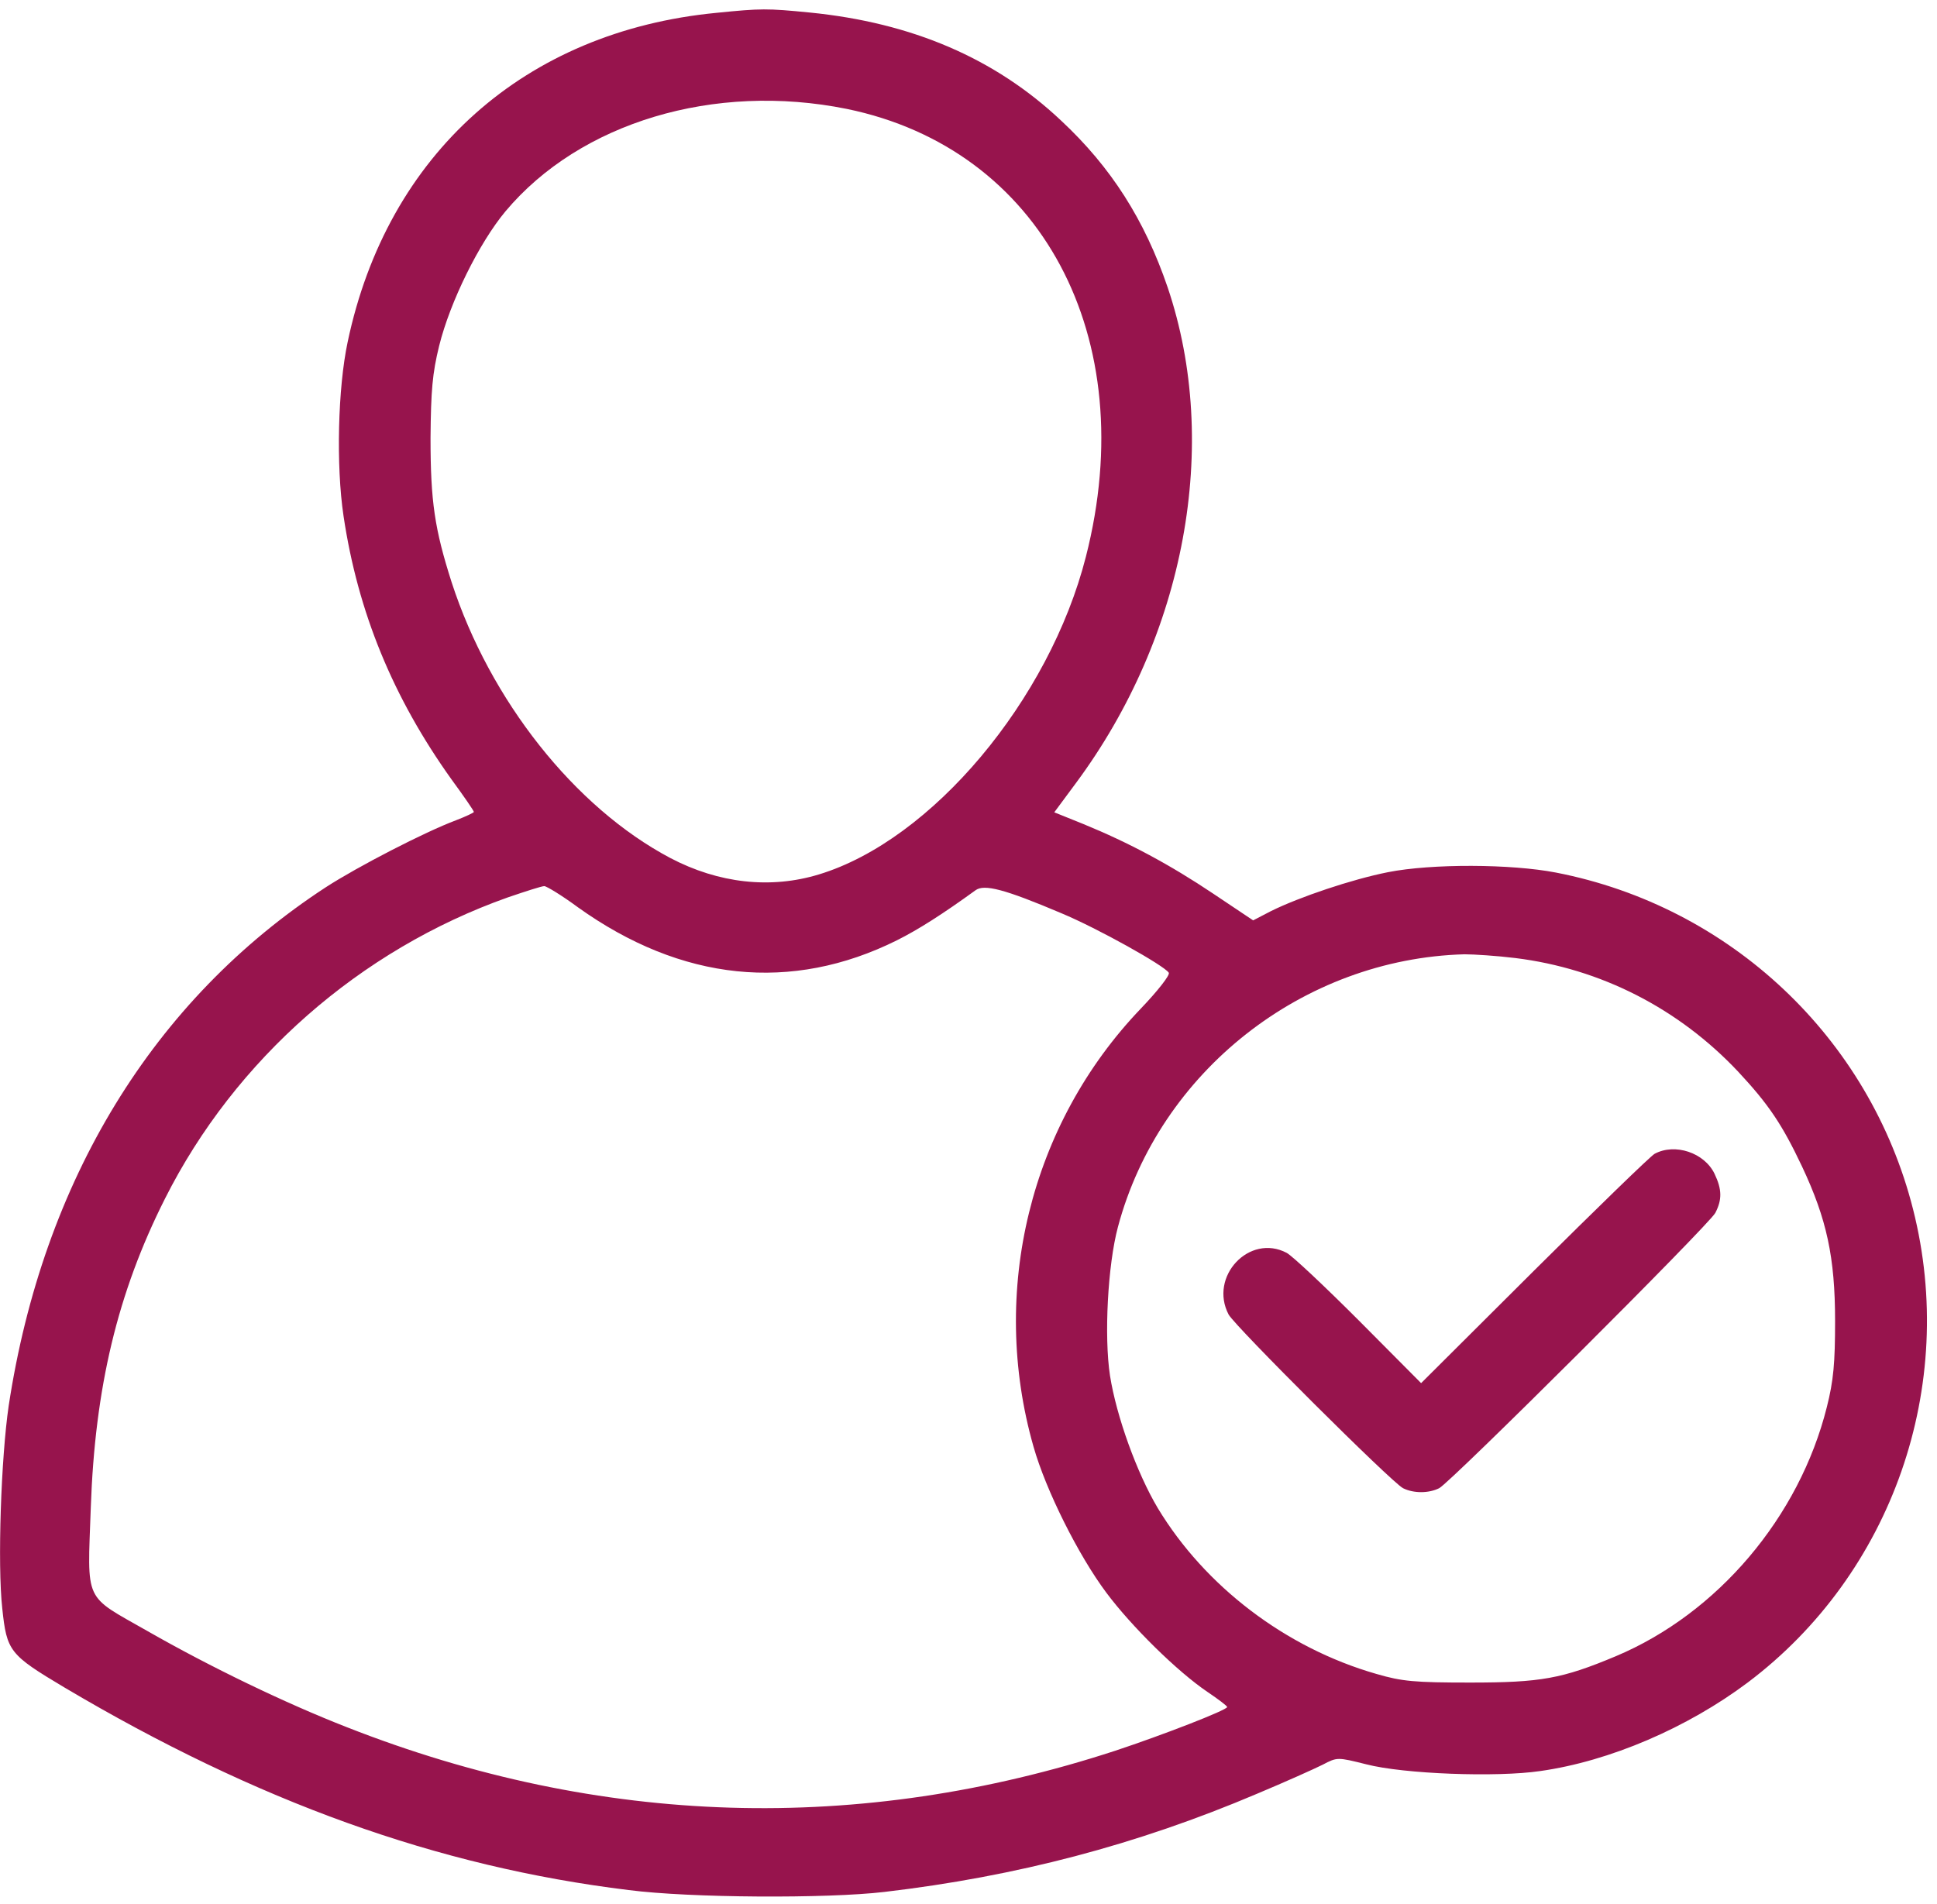 <svg width="60" height="59" viewBox="0 0 60 59" fill="none" xmlns="http://www.w3.org/2000/svg">
<path d="M22.191 0.398C16.253 0.97 11.994 4.774 10.769 10.596C10.466 12.019 10.407 14.422 10.641 15.986C11.084 18.961 12.169 21.609 13.989 24.153C14.374 24.678 14.678 25.121 14.678 25.156C14.678 25.18 14.432 25.296 14.129 25.413C13.161 25.775 11.084 26.848 10.092 27.49C4.749 30.978 1.33 36.578 0.269 43.556C0.035 45.154 -0.082 48.456 0.07 49.833C0.21 51.163 0.292 51.267 1.995 52.283C7.957 55.818 13.546 57.836 19.473 58.56C21.363 58.805 25.61 58.828 27.395 58.618C31.478 58.139 35.212 57.16 38.945 55.573C39.809 55.211 40.719 54.803 40.975 54.674C41.419 54.441 41.431 54.441 42.317 54.663C43.484 54.966 46.366 55.071 47.708 54.873C49.866 54.569 52.269 53.531 54.136 52.131C58.616 48.759 60.646 42.937 59.258 37.465C57.916 32.157 53.599 28.085 48.197 27.035C46.809 26.766 44.347 26.755 42.994 27.023C41.874 27.245 40.252 27.793 39.377 28.225L38.817 28.516L37.58 27.688C36.239 26.79 34.978 26.113 33.555 25.53L32.657 25.168L33.322 24.27C36.717 19.696 37.814 13.769 36.169 8.904C35.457 6.815 34.419 5.182 32.867 3.735C30.825 1.81 28.258 0.702 25.073 0.387C23.755 0.258 23.58 0.258 22.191 0.398ZM26.228 3.374C32.248 4.61 35.375 10.444 33.637 17.246C32.505 21.691 28.865 26.031 25.365 27.093C23.871 27.548 22.261 27.373 20.756 26.58C17.804 25.016 15.179 21.703 13.989 18.039C13.464 16.394 13.336 15.543 13.336 13.571C13.348 12.101 13.394 11.564 13.604 10.712C13.943 9.347 14.841 7.527 15.658 6.547C17.968 3.794 22.121 2.545 26.228 3.374ZM17.898 28.108C21.106 30.407 24.525 30.756 27.78 29.135C28.456 28.797 29.203 28.318 30.218 27.583C30.487 27.385 31.117 27.548 32.878 28.295C33.998 28.762 36.064 29.916 36.204 30.138C36.25 30.208 35.854 30.71 35.34 31.247C31.91 34.828 30.638 40.009 32.015 44.827C32.4 46.181 33.404 48.187 34.267 49.343C35.048 50.392 36.472 51.793 37.405 52.423C37.732 52.644 38.012 52.854 38.012 52.889C38.012 52.983 35.994 53.764 34.547 54.243C26.625 56.833 18.598 56.599 10.757 53.519C8.844 52.773 6.522 51.653 4.562 50.532C2.579 49.401 2.707 49.693 2.812 46.717C2.94 42.995 3.64 40.055 5.11 37.139C7.281 32.822 11.154 29.427 15.728 27.805C16.276 27.618 16.778 27.455 16.859 27.455C16.929 27.455 17.408 27.746 17.898 28.108ZM46.937 29.683C49.586 30.01 52.001 31.247 53.844 33.207C54.778 34.21 55.198 34.828 55.816 36.135C56.586 37.769 56.843 38.959 56.843 40.93C56.843 42.225 56.796 42.774 56.586 43.602C55.734 46.997 53.214 49.984 50.053 51.314C48.384 52.014 47.731 52.131 45.537 52.131C43.822 52.131 43.426 52.096 42.632 51.863C39.82 51.057 37.324 49.144 35.865 46.729C35.212 45.632 34.582 43.882 34.383 42.622C34.197 41.409 34.313 39.192 34.629 38.014C35.912 33.207 40.357 29.706 45.362 29.567C45.654 29.567 46.366 29.613 46.937 29.683Z" fill="#97144D"/>
<path d="M51.254 35.748C51.126 35.818 49.446 37.452 47.521 39.365L44.02 42.854L42.095 40.917C41.034 39.855 40.03 38.91 39.855 38.817C38.7 38.21 37.44 39.552 38.058 40.73C38.268 41.104 43.099 45.922 43.46 46.109C43.787 46.272 44.254 46.272 44.58 46.109C44.942 45.922 52.922 37.965 53.133 37.58C53.343 37.172 53.343 36.857 53.109 36.367C52.794 35.713 51.884 35.41 51.254 35.748Z" fill="#97144D"/>
</svg>

